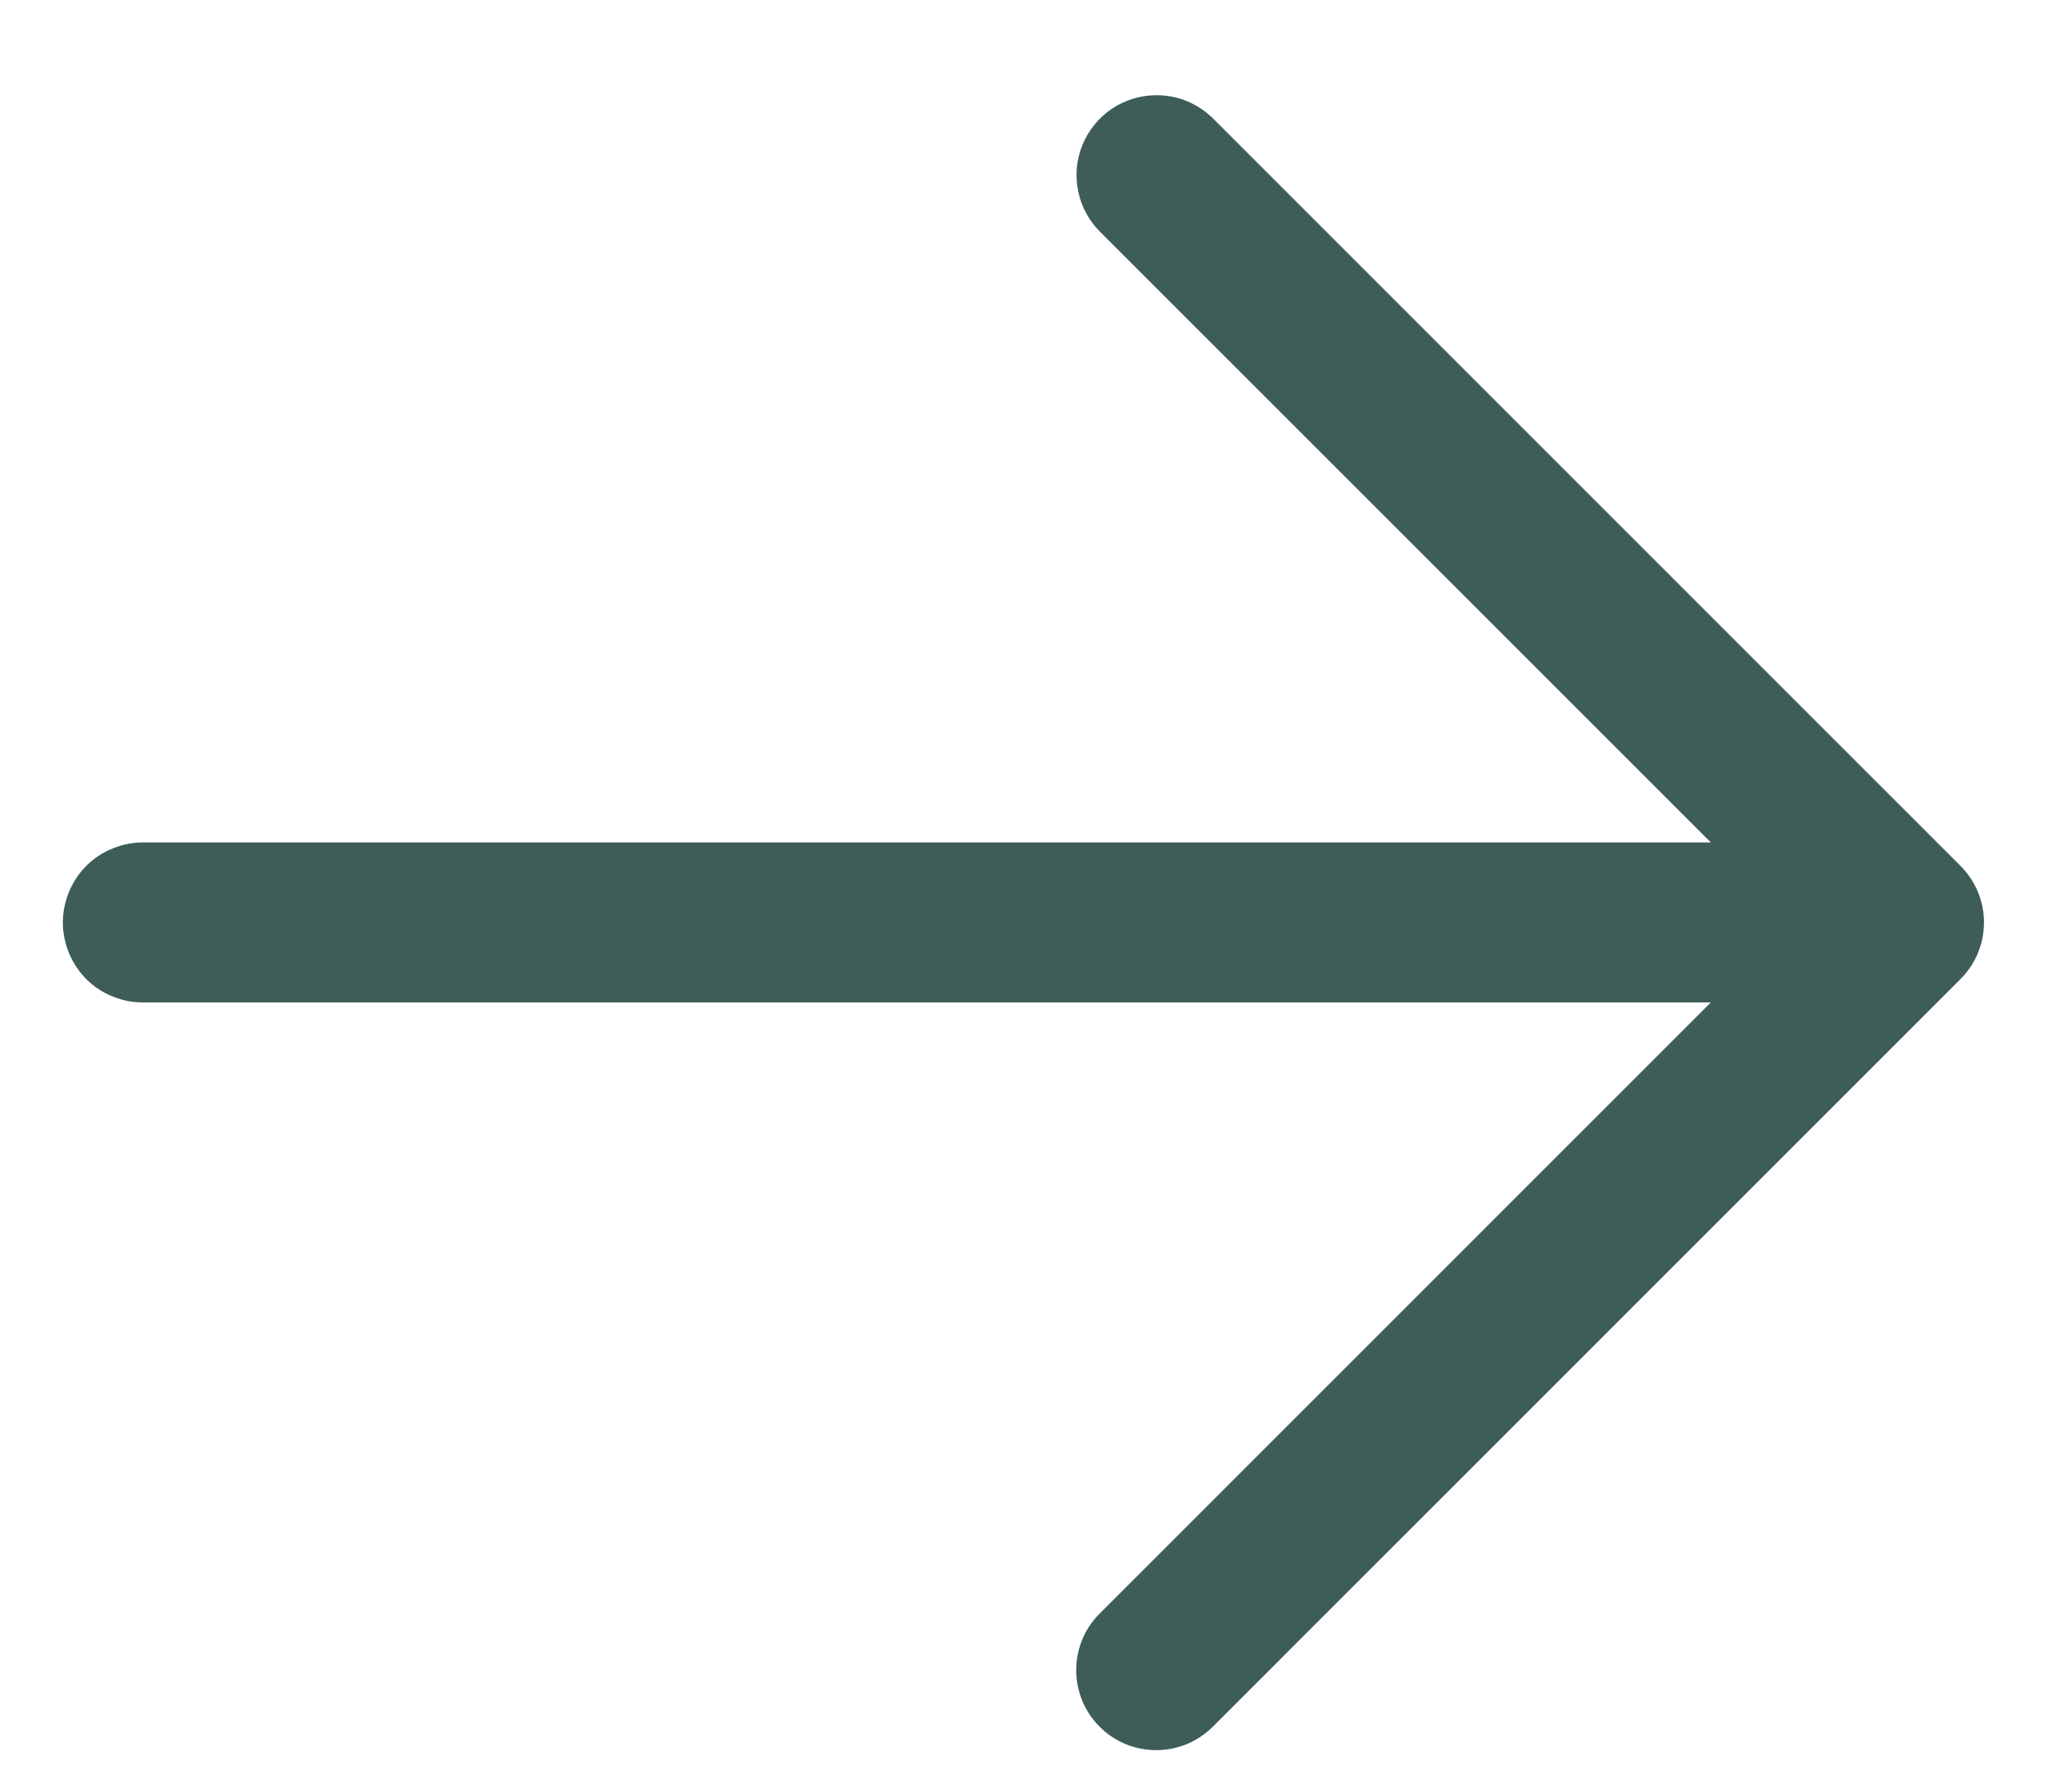 <svg width="16" height="14" viewBox="0 0 16 14" fill="none" xmlns="http://www.w3.org/2000/svg">
<path d="M9.035 0.744C8.911 0.744 8.789 0.781 8.686 0.85C8.583 0.92 8.503 1.019 8.456 1.134C8.409 1.249 8.398 1.376 8.424 1.497C8.449 1.619 8.511 1.73 8.6 1.817L13.366 6.583H1.125C1.042 6.582 0.96 6.598 0.883 6.629C0.806 6.659 0.736 6.705 0.677 6.763C0.618 6.822 0.572 6.891 0.54 6.967C0.508 7.044 0.491 7.126 0.491 7.208C0.491 7.291 0.508 7.373 0.54 7.45C0.572 7.526 0.618 7.595 0.677 7.654C0.736 7.712 0.806 7.758 0.883 7.788C0.96 7.819 1.042 7.835 1.125 7.833H13.366L8.6 12.6C8.54 12.658 8.492 12.726 8.459 12.803C8.426 12.879 8.409 12.961 8.408 13.044C8.407 13.128 8.423 13.21 8.454 13.287C8.485 13.364 8.532 13.434 8.591 13.493C8.649 13.552 8.719 13.598 8.796 13.63C8.873 13.661 8.956 13.677 9.039 13.676C9.122 13.675 9.204 13.658 9.281 13.625C9.357 13.592 9.426 13.544 9.484 13.484L15.317 7.65C15.434 7.533 15.5 7.374 15.5 7.208C15.5 7.043 15.434 6.884 15.317 6.767L9.484 0.933C9.425 0.873 9.356 0.826 9.279 0.793C9.202 0.76 9.119 0.744 9.035 0.744Z" fill="#3E5C58"/>
</svg>
